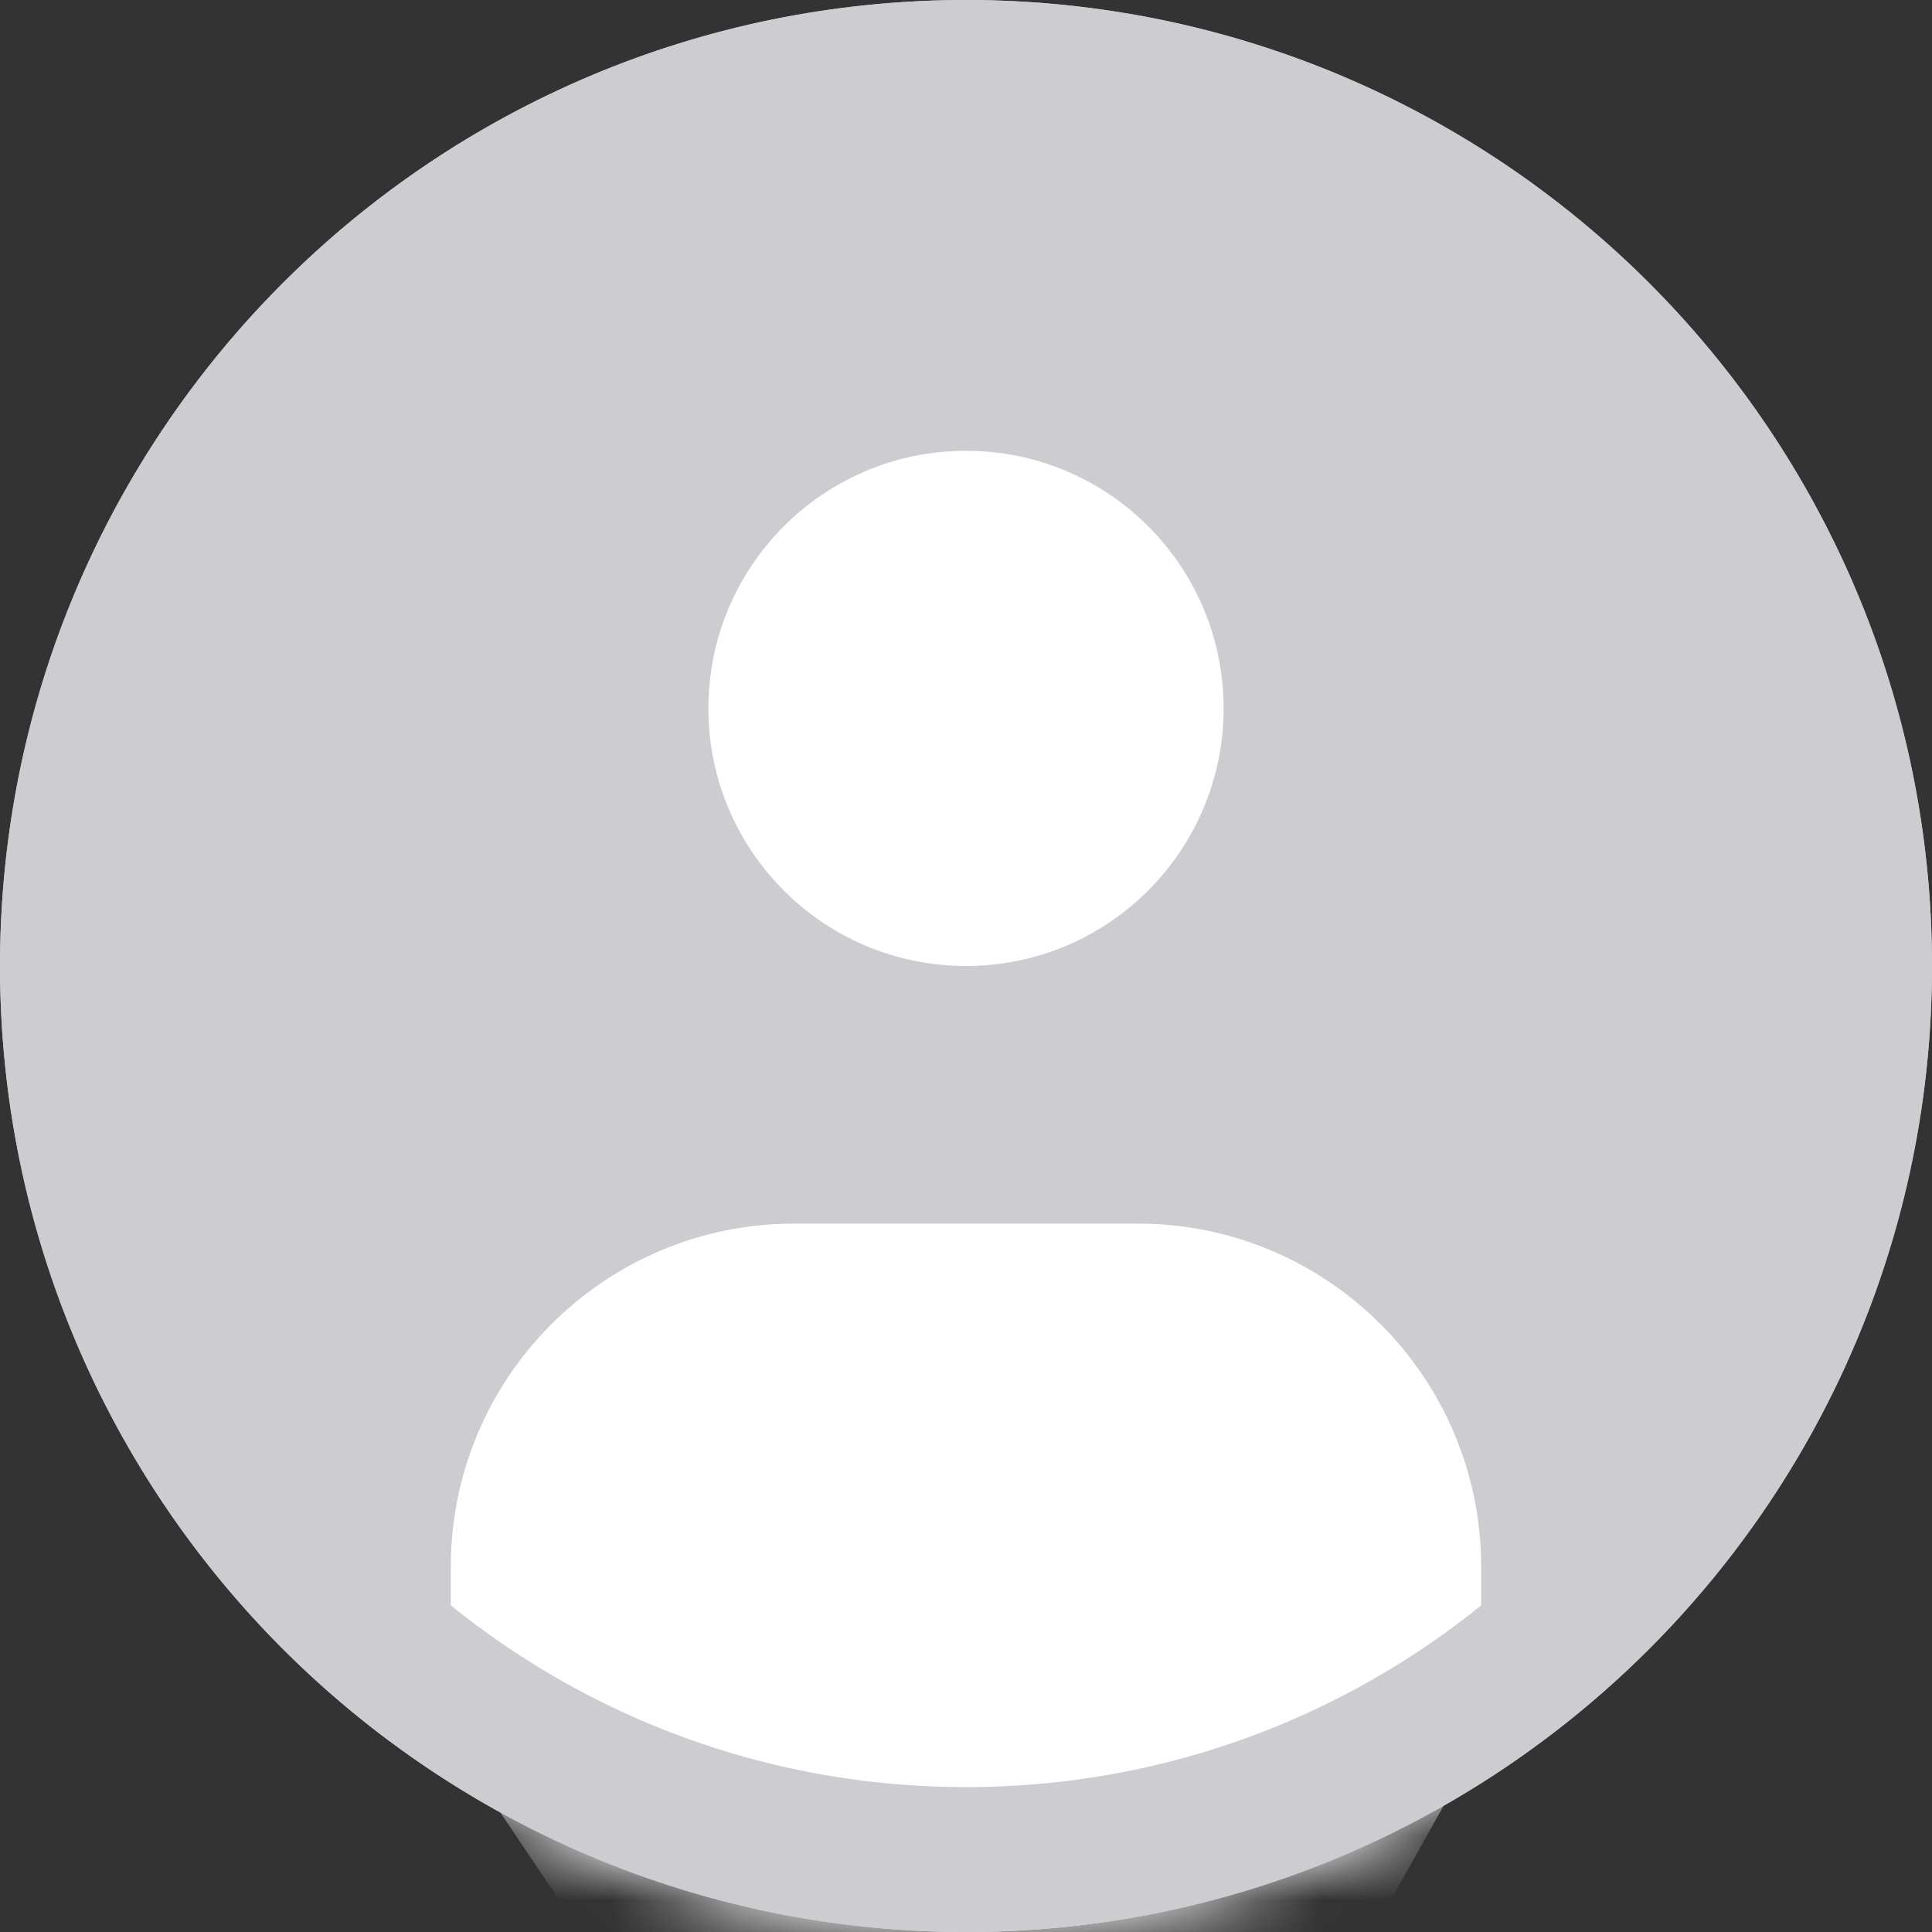 <svg xmlns="http://www.w3.org/2000/svg" xmlns:xlink="http://www.w3.org/1999/xlink" width="30" height="30" viewBox="0 0 30 30">
    <rect x="0" y="0" width="30" height="30" fill="#333333" stroke="none"/>
    <defs>
        <circle id="pwf4lxzkaa" cx="15" cy="15" r="15"/>
    </defs>
    <g fill="none" fill-rule="evenodd">
        <g>
            <g transform="translate(-1640 -14) translate(1640 14)">
                <circle cx="15" cy="15" r="15" fill="#CDCDD1"/>
                <circle cx="15" cy="11" r="4" fill="#FFF"/>
                <g>
                    <mask id="ufhgye04bb" fill="#fff">
                        <use xlink:href="#pwf4lxzkaa"/>
                    </mask>
                    <path fill="#FFF" d="M7 27v-2.667C7 21.388 9.388 19 12.333 19h5.334C20.612 19 23 21.388 23 24.333V27l-1.682 3H9.016L7 27z" mask="url(#ufhgye04bb)"/>
                </g>
                <path fill="#CDCDD1" fill-rule="nonzero" d="M15 0c8.284 0 15 6.716 15 15 0 8.284-6.716 15-15 15-8.284 0-15-6.716-15-15C0 6.716 6.716 0 15 0zm0 2.25C7.958 2.25 2.25 7.958 2.25 15S7.958 27.75 15 27.75 27.75 22.042 27.75 15 22.042 2.25 15 2.25z"/>
            </g>
        </g>
    </g>
</svg>

